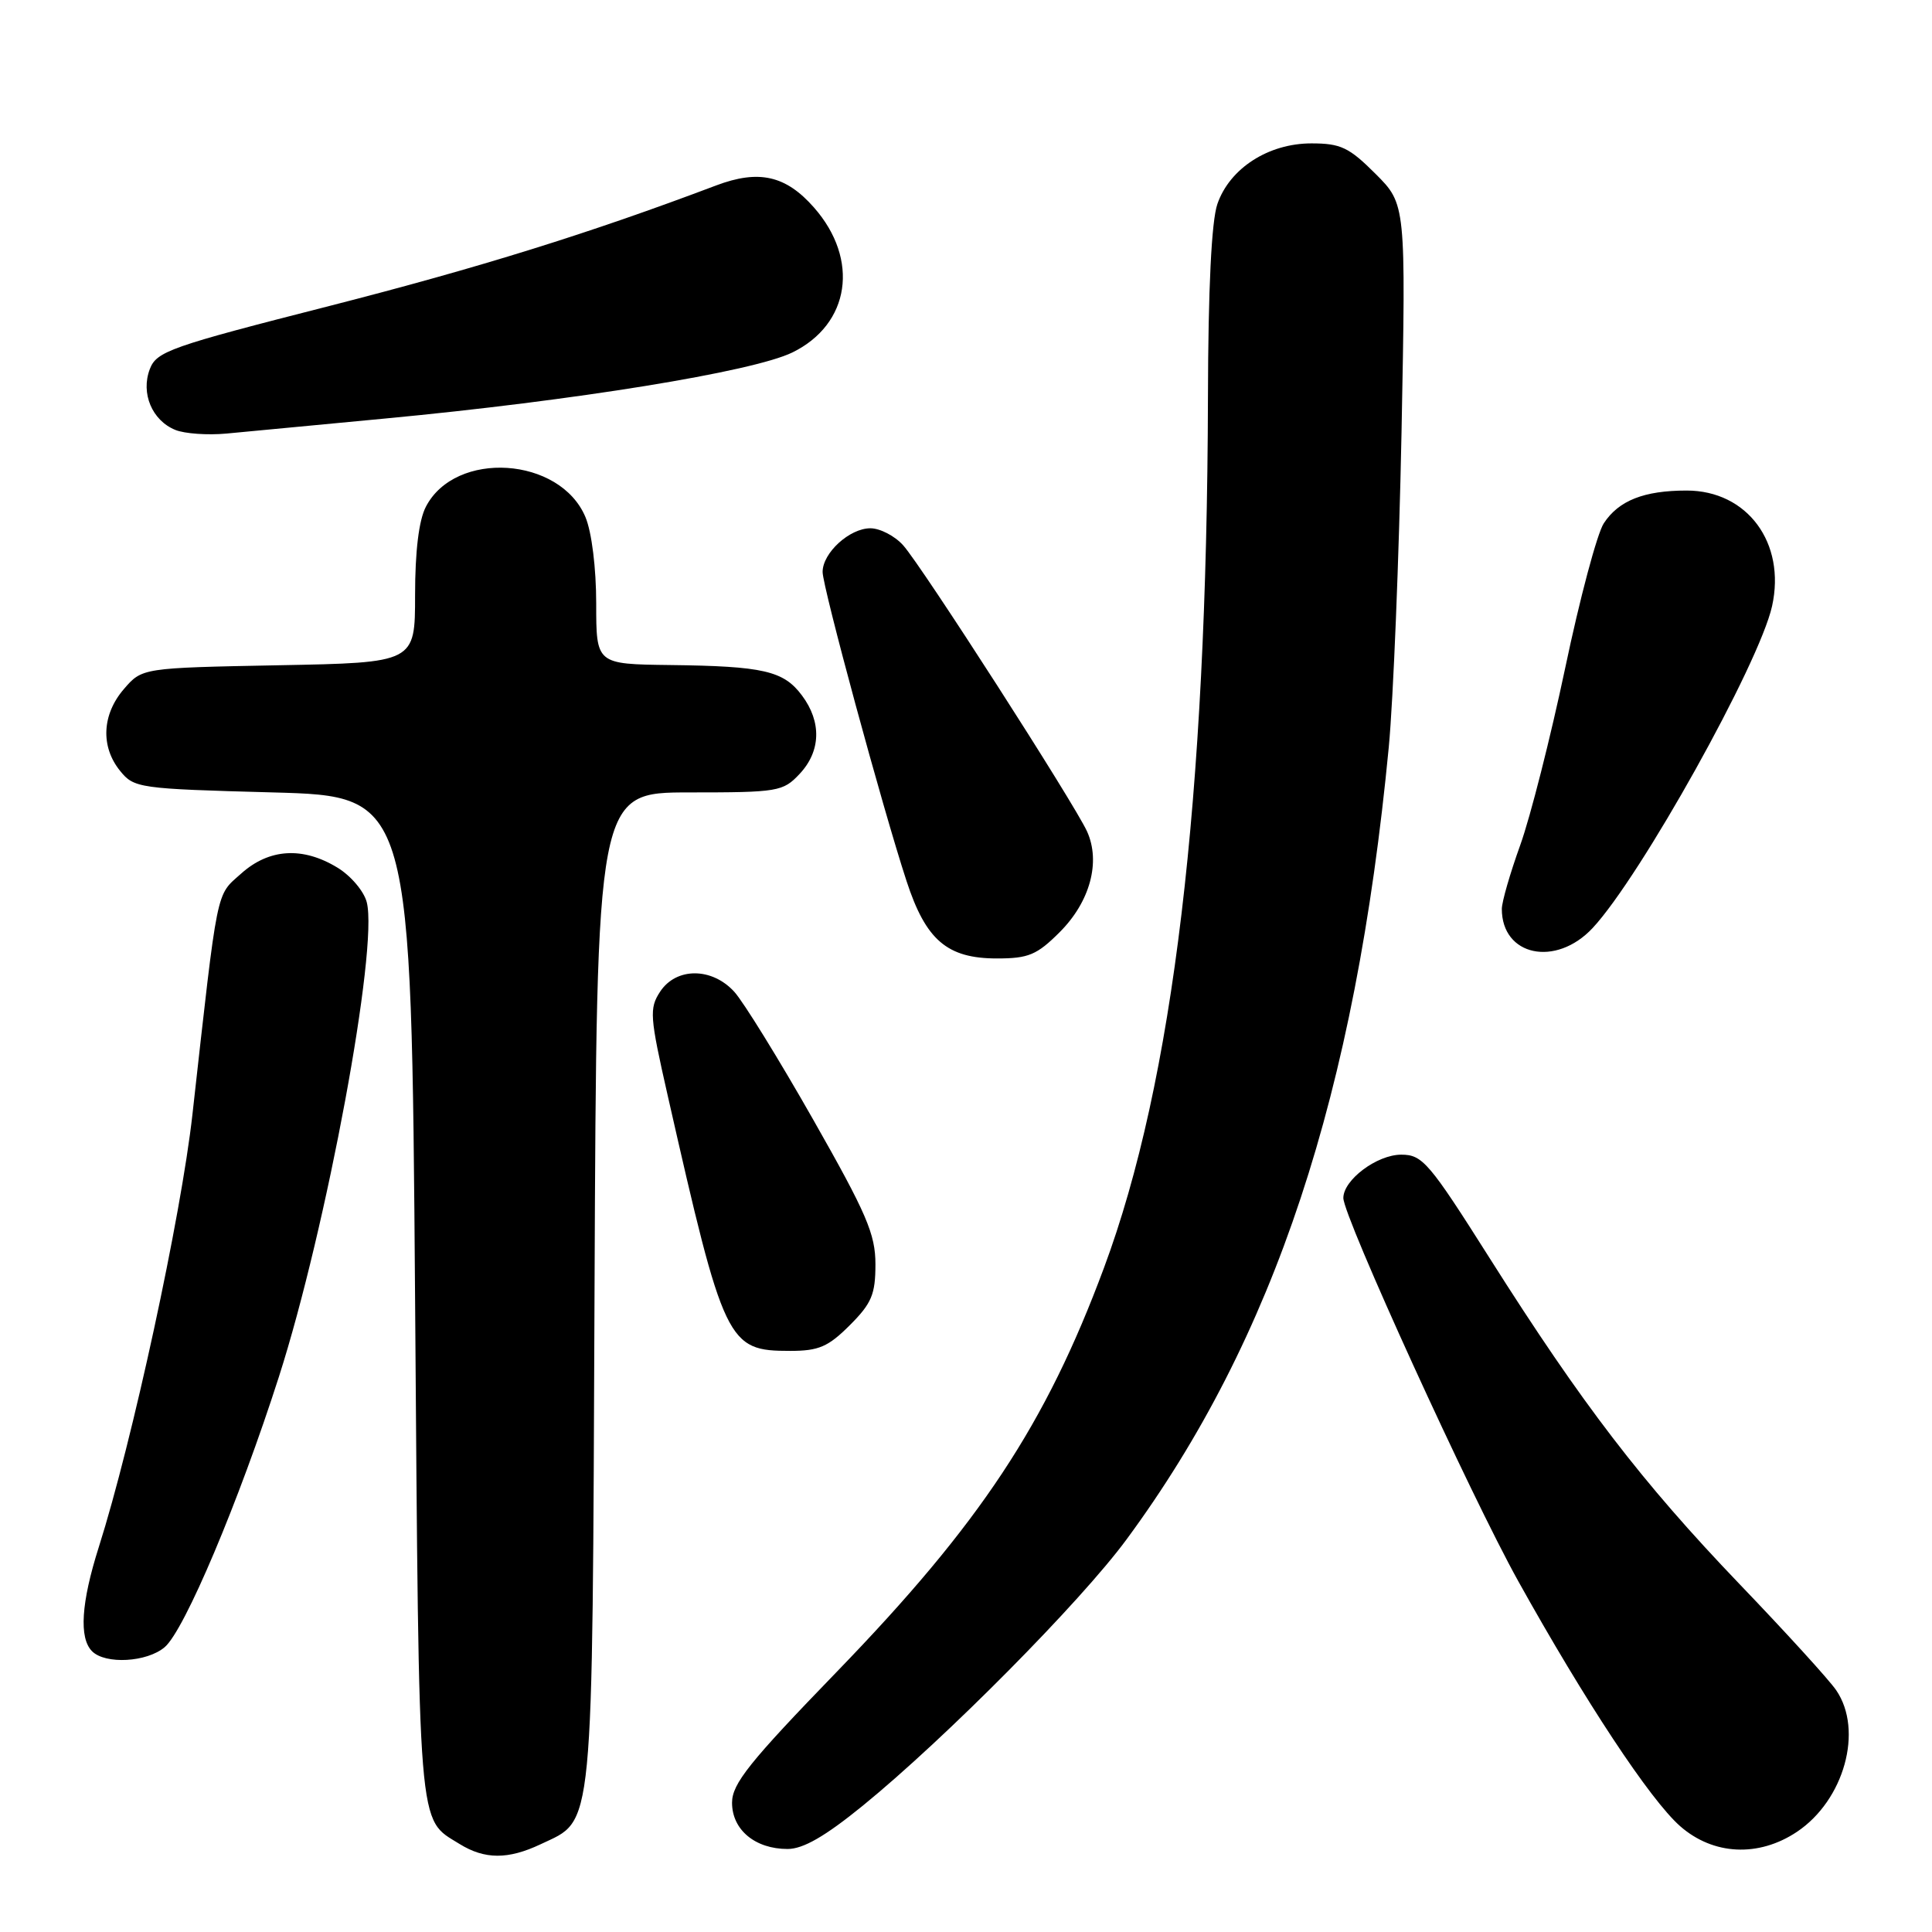 <?xml version="1.0" encoding="UTF-8" standalone="no"?>
<!DOCTYPE svg PUBLIC "-//W3C//DTD SVG 1.1//EN" "http://www.w3.org/Graphics/SVG/1.1/DTD/svg11.dtd" >
<svg xmlns="http://www.w3.org/2000/svg" xmlns:xlink="http://www.w3.org/1999/xlink" version="1.1" viewBox="0 0 256 256">
 <g >
 <path fill="currentColor"
d=" M 71.64 244.37 C 78.76 240.99 78.47 243.98 78.78 170.75 C 79.06 105.00 79.06 105.00 91.35 105.00 C 103.11 105.00 103.75 104.89 105.95 102.55 C 108.77 99.55 108.89 95.67 106.27 92.16 C 103.83 88.88 101.16 88.27 88.75 88.12 C 79.00 88.00 79.00 88.00 79.00 79.97 C 79.00 75.29 78.41 70.52 77.58 68.53 C 74.23 60.51 60.33 59.60 56.43 67.15 C 55.50 68.93 55.00 73.06 55.00 78.85 C 55.00 87.81 55.00 87.81 36.91 88.15 C 18.83 88.50 18.83 88.50 16.41 91.31 C 13.51 94.68 13.31 98.93 15.91 102.14 C 17.76 104.43 18.38 104.52 36.16 105.00 C 54.50 105.50 54.50 105.50 55.00 172.00 C 55.54 243.80 55.30 240.86 60.90 244.34 C 64.23 246.40 67.33 246.41 71.64 244.37 Z  M 114.34 239.25 C 125.26 230.35 143.14 212.30 149.26 204.00 C 168.88 177.39 179.61 144.96 184.02 99.00 C 184.62 92.67 185.38 73.90 185.71 57.28 C 186.29 27.06 186.29 27.06 182.26 23.03 C 178.76 19.53 177.65 19.00 173.77 19.00 C 168.06 19.00 162.94 22.31 161.31 27.03 C 160.53 29.29 160.09 38.23 160.06 52.64 C 159.92 105.94 155.46 143.33 146.28 168.00 C 138.57 188.75 129.88 201.89 110.87 221.53 C 99.28 233.50 97.00 236.36 97.00 238.87 C 97.00 242.46 100.06 245.00 104.36 245.00 C 106.43 245.00 109.34 243.32 114.34 239.25 Z  M 238.10 242.73 C 244.36 238.55 246.94 229.29 243.31 223.97 C 242.39 222.61 236.60 216.26 230.45 209.85 C 217.56 196.39 209.66 186.10 197.43 166.78 C 189.35 154.01 188.49 153.00 185.67 153.00 C 182.46 153.00 178.00 156.34 178.00 158.74 C 178.00 161.21 194.87 198.18 201.17 209.50 C 210.04 225.44 218.66 238.49 222.62 241.97 C 227.01 245.83 233.02 246.12 238.10 242.73 Z  M 21.83 218.25 C 24.46 216.00 31.66 198.95 36.96 182.42 C 43.28 162.68 50.14 125.66 48.60 119.56 C 48.24 118.12 46.50 116.05 44.72 114.97 C 40.12 112.16 35.66 112.43 31.96 115.75 C 28.58 118.77 28.92 117.07 25.50 147.66 C 23.99 161.19 17.53 191.03 13.09 205.00 C 10.75 212.37 10.45 217.05 12.20 218.80 C 13.97 220.57 19.48 220.26 21.83 218.25 Z  M 112.60 175.60 C 115.50 172.70 116.00 171.51 116.00 167.53 C 116.00 163.52 114.83 160.81 107.75 148.35 C 103.21 140.36 98.51 132.75 97.30 131.42 C 94.33 128.16 89.60 128.16 87.47 131.40 C 86.02 133.62 86.09 134.66 88.47 145.15 C 95.95 178.12 96.37 179.00 104.71 179.00 C 108.48 179.00 109.74 178.46 112.60 175.60 Z  M 140.42 123.51 C 144.44 119.49 145.87 114.21 144.04 110.17 C 142.34 106.44 122.14 74.99 119.67 72.25 C 118.56 71.01 116.60 70.00 115.33 70.00 C 112.57 70.00 109.00 73.26 109.00 75.79 C 109.00 77.78 116.93 107.00 120.12 116.74 C 122.68 124.58 125.50 127.00 132.10 127.00 C 136.29 127.00 137.40 126.53 140.42 123.51 Z  M 211.03 122.97 C 217.38 116.17 233.12 87.94 234.81 80.31 C 236.66 71.94 231.53 65.00 223.49 65.00 C 217.84 65.00 214.49 66.32 212.51 69.34 C 211.63 70.68 209.33 79.30 207.40 88.50 C 205.46 97.69 202.78 108.26 201.44 111.98 C 200.10 115.70 199.00 119.50 199.00 120.44 C 199.00 126.68 206.15 128.19 211.03 122.97 Z  M 51.00 55.46 C 76.12 53.09 99.76 49.26 105.00 46.70 C 112.64 42.96 113.92 34.39 107.86 27.50 C 104.13 23.25 100.55 22.44 94.90 24.57 C 78.07 30.93 63.51 35.46 43.66 40.54 C 22.56 45.92 20.74 46.56 19.85 48.91 C 18.63 52.11 20.15 55.72 23.24 56.97 C 24.48 57.47 27.52 57.68 30.00 57.45 C 32.48 57.21 41.92 56.32 51.00 55.46 Z "/>
</g>
</svg>